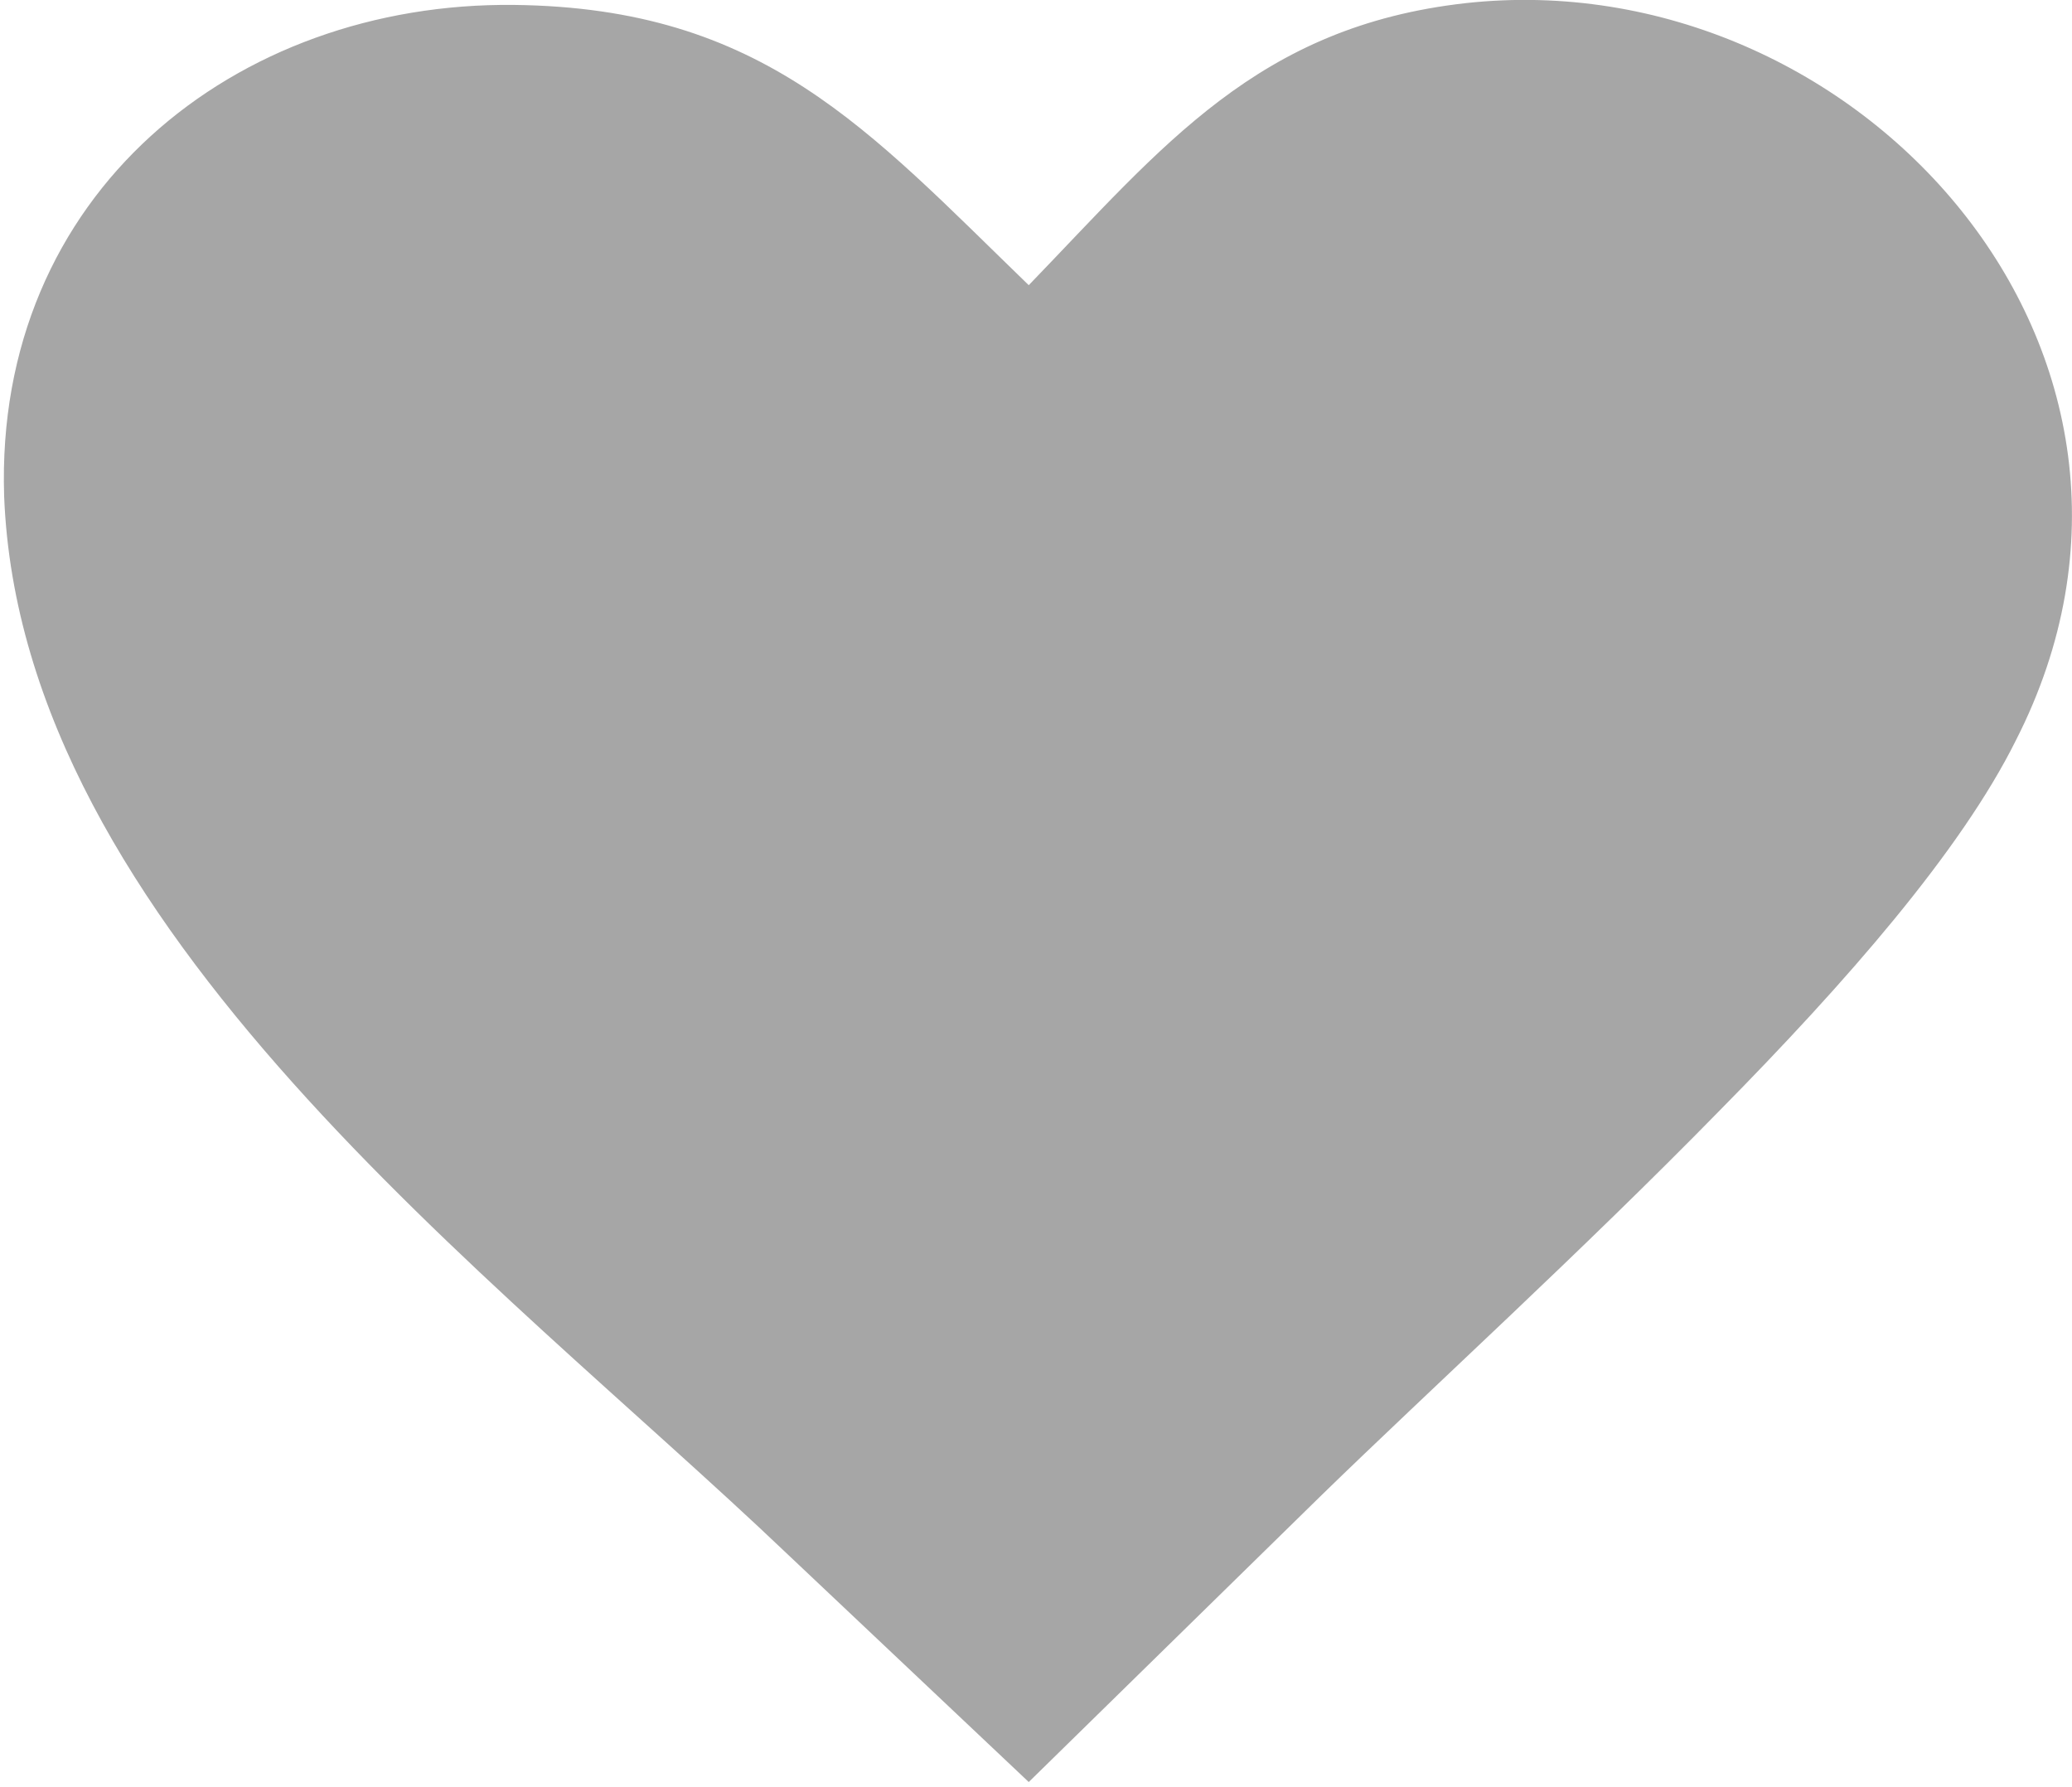 <?xml version="1.0" encoding="utf-8"?>
<!-- Generator: Adobe Illustrator 24.0.1, SVG Export Plug-In . SVG Version: 6.00 Build 0)  -->
<svg version="1.1" id="Layer_1" xmlns="http://www.w3.org/2000/svg" xmlns:xlink="http://www.w3.org/1999/xlink" x="0px" y="0px"
	 viewBox="0 0 800 690" style="enable-background:new 0 0 800 690;" xml:space="preserve">
<style type="text/css">
	.st0{fill:#A6A6A6;}
</style>
<path class="st0" d="M198.5,1.9C294.7,3,335,49.9,397.2,110.1c52-53.8,88.3-99.9,168.8-108.9c150.8-16.5,288.4,135.2,212.4,284.5
	c-21.3,42.9-65.6,93.5-114.3,142.9C610.9,483,551.8,536.8,510.3,577.2L397.2,688l-93.6-88.4C191.3,492.6,8.1,358.1,1.6,191.6
	C-2.2,74.9,90.7,0.7,198.5,1.9z"/>
</svg>

